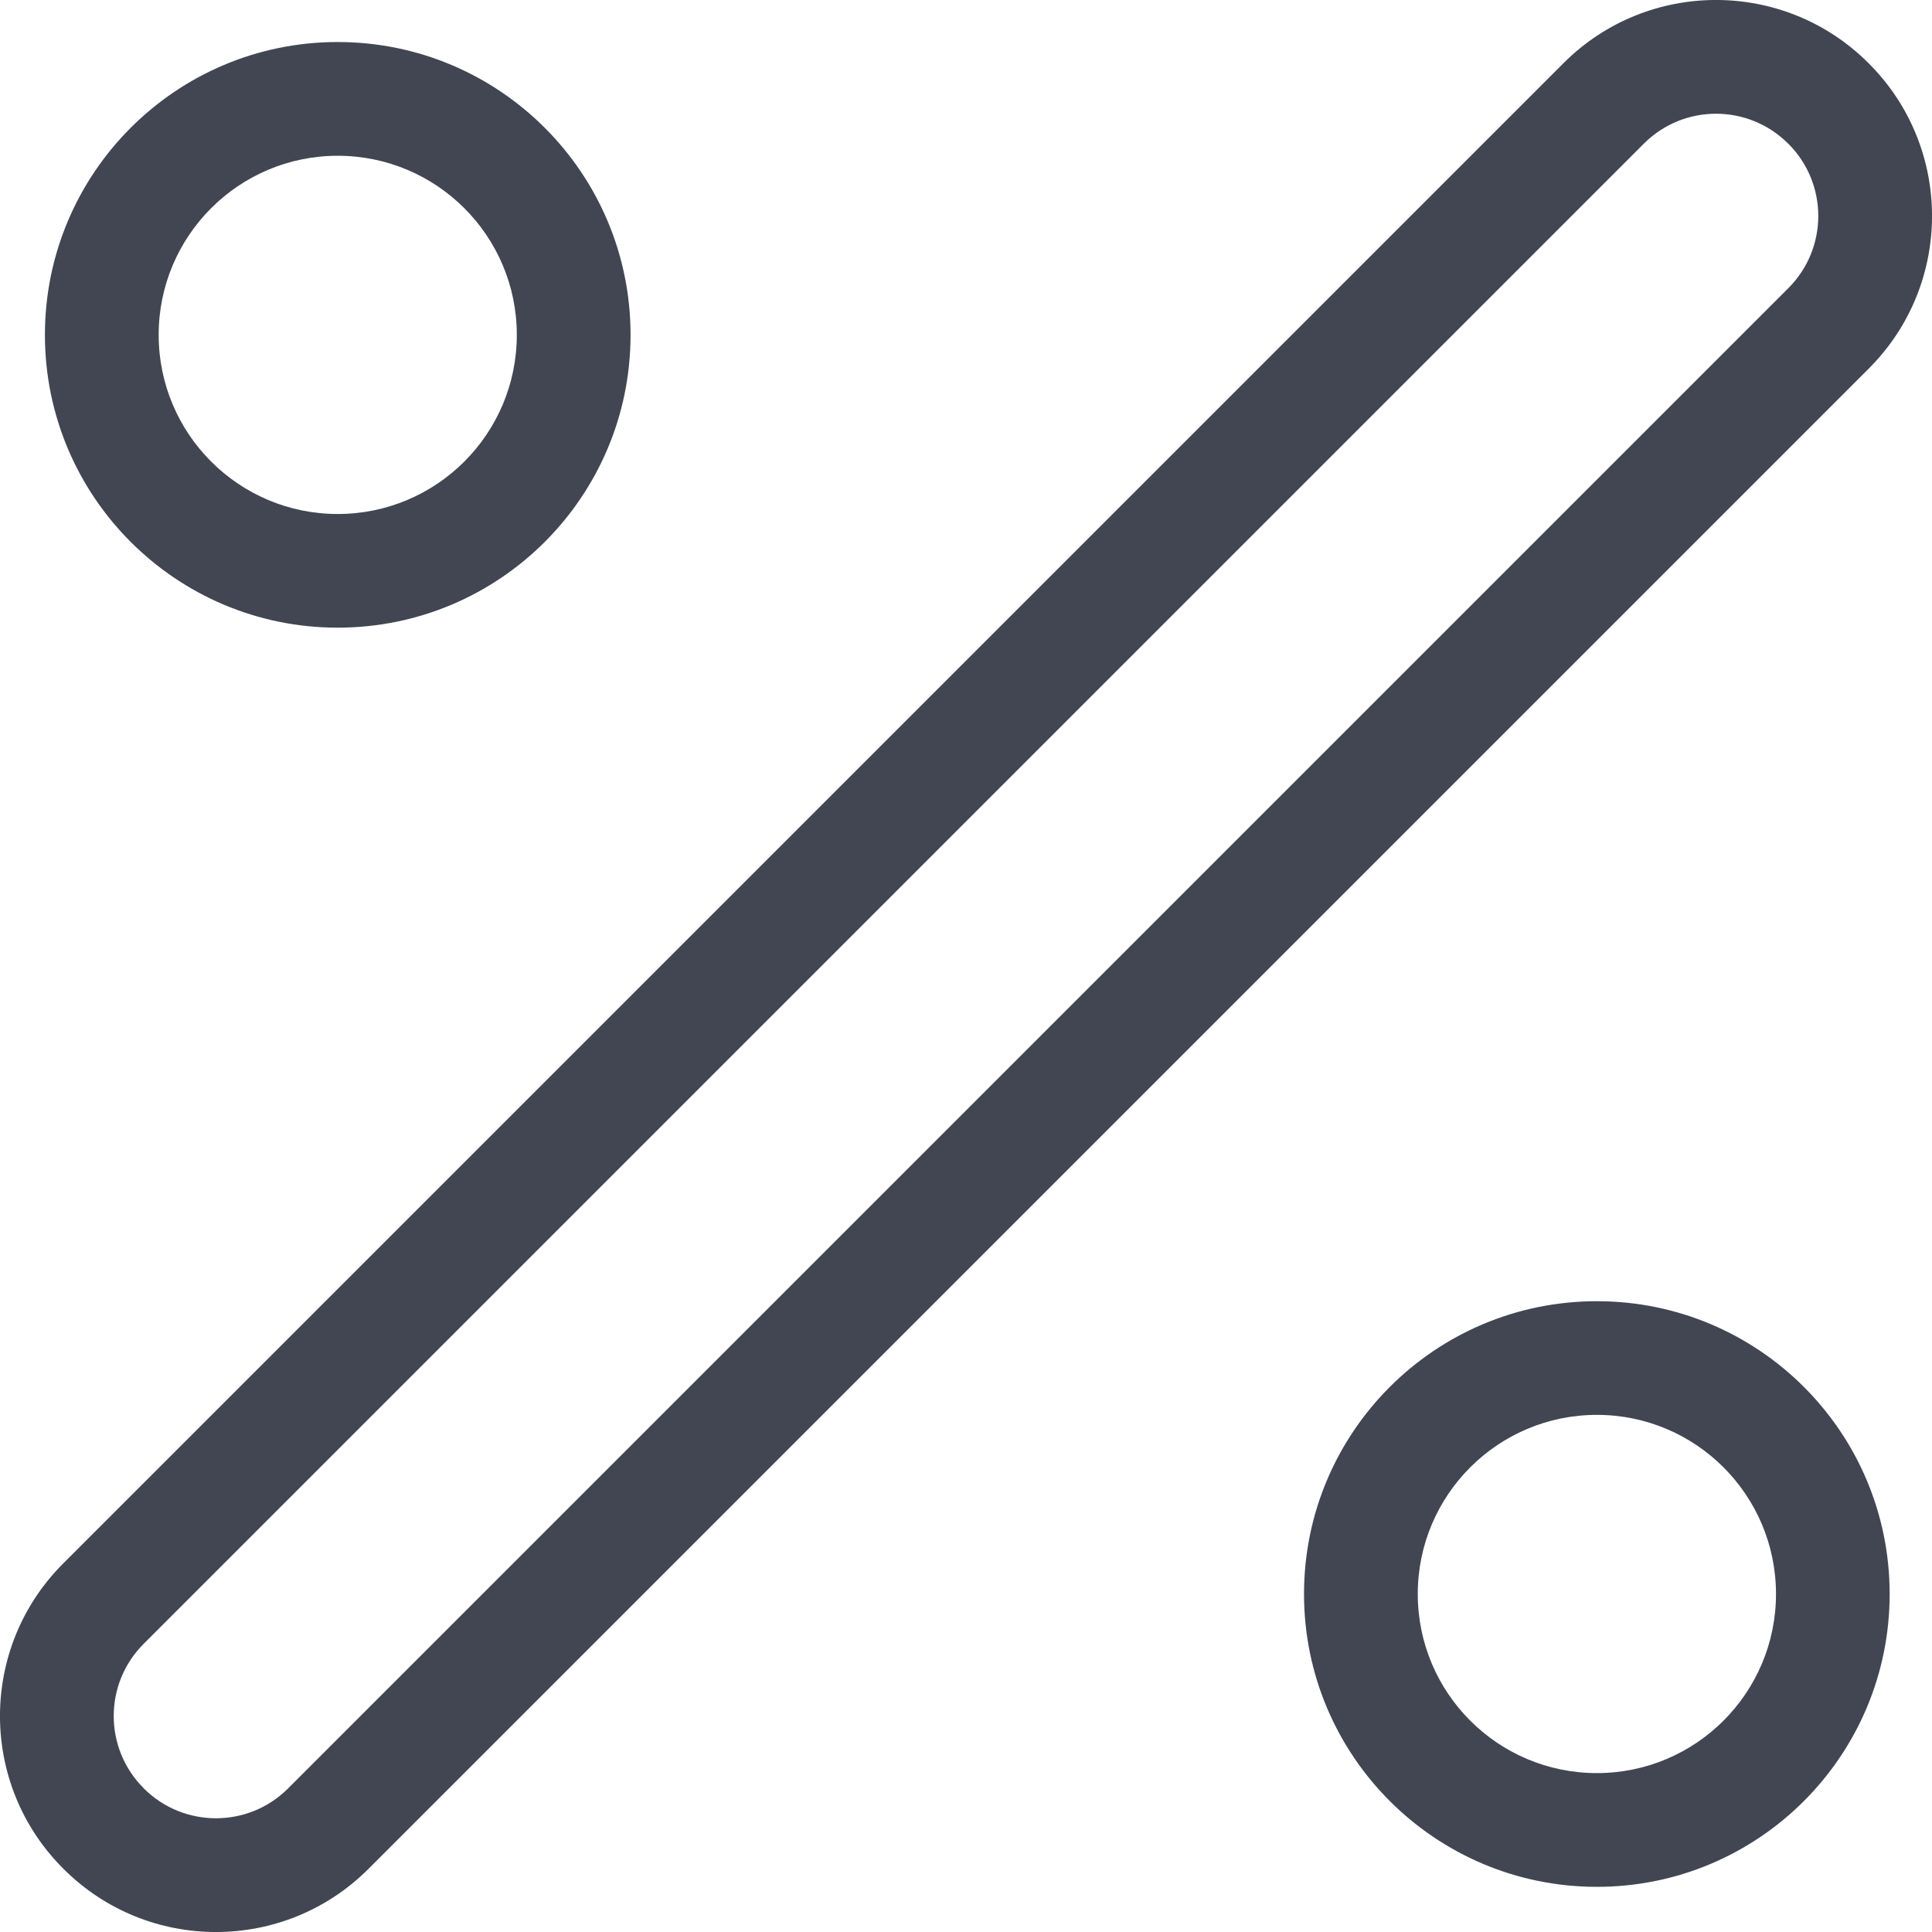 <svg width="24" height="24" viewBox="0 0 24 24" fill="none" xmlns="http://www.w3.org/2000/svg">
<g clip-path="url(#clip0_771_37740)">
<path fill-rule="evenodd" clip-rule="evenodd" d="M22.213 1.784C21.718 1.289 20.916 1.289 20.421 1.784L1.784 20.421C1.289 20.916 1.289 21.718 1.784 22.213L1.784 22.214L1.786 22.216C2.282 22.711 3.084 22.711 3.579 22.216L22.216 3.579C22.711 3.084 22.711 2.282 22.216 1.786L22.216 1.786L22.213 1.784ZM19.422 0.785C20.468 -0.262 22.166 -0.262 23.212 0.785L23.212 0.785L23.215 0.788C24.262 1.834 24.262 3.532 23.215 4.578L4.578 23.215C3.532 24.262 1.834 24.262 0.788 23.215L0.787 23.215L0.785 23.212C-0.262 22.166 -0.262 20.468 0.785 19.422L19.422 0.785ZM4.195 1.935C2.967 1.935 1.971 2.931 1.971 4.16C1.971 5.389 2.967 6.385 4.195 6.385C5.424 6.385 6.42 5.389 6.42 4.16C6.42 2.931 5.424 1.935 4.195 1.935ZM0.558 4.16C0.558 2.151 2.187 0.522 4.195 0.522C6.204 0.522 7.833 2.151 7.833 4.16C7.833 6.169 6.204 7.797 4.195 7.797C2.187 7.797 0.558 6.169 0.558 4.16ZM19.837 17.576C18.608 17.576 17.612 18.573 17.612 19.801C17.612 21.03 18.608 22.026 19.837 22.026C21.066 22.026 22.062 21.03 22.062 19.801C22.062 18.573 21.066 17.576 19.837 17.576ZM16.199 19.801C16.199 17.792 17.828 16.164 19.837 16.164C21.846 16.164 23.474 17.792 23.474 19.801C23.474 21.81 21.846 23.439 19.837 23.439C17.828 23.439 16.199 21.81 16.199 19.801Z" fill="#414652"/>
</g>
<defs>
<clipPath id="clip0_771_37740">
<rect width="24" height="24" fill="white"/>
</clipPath>
</defs>
</svg>

